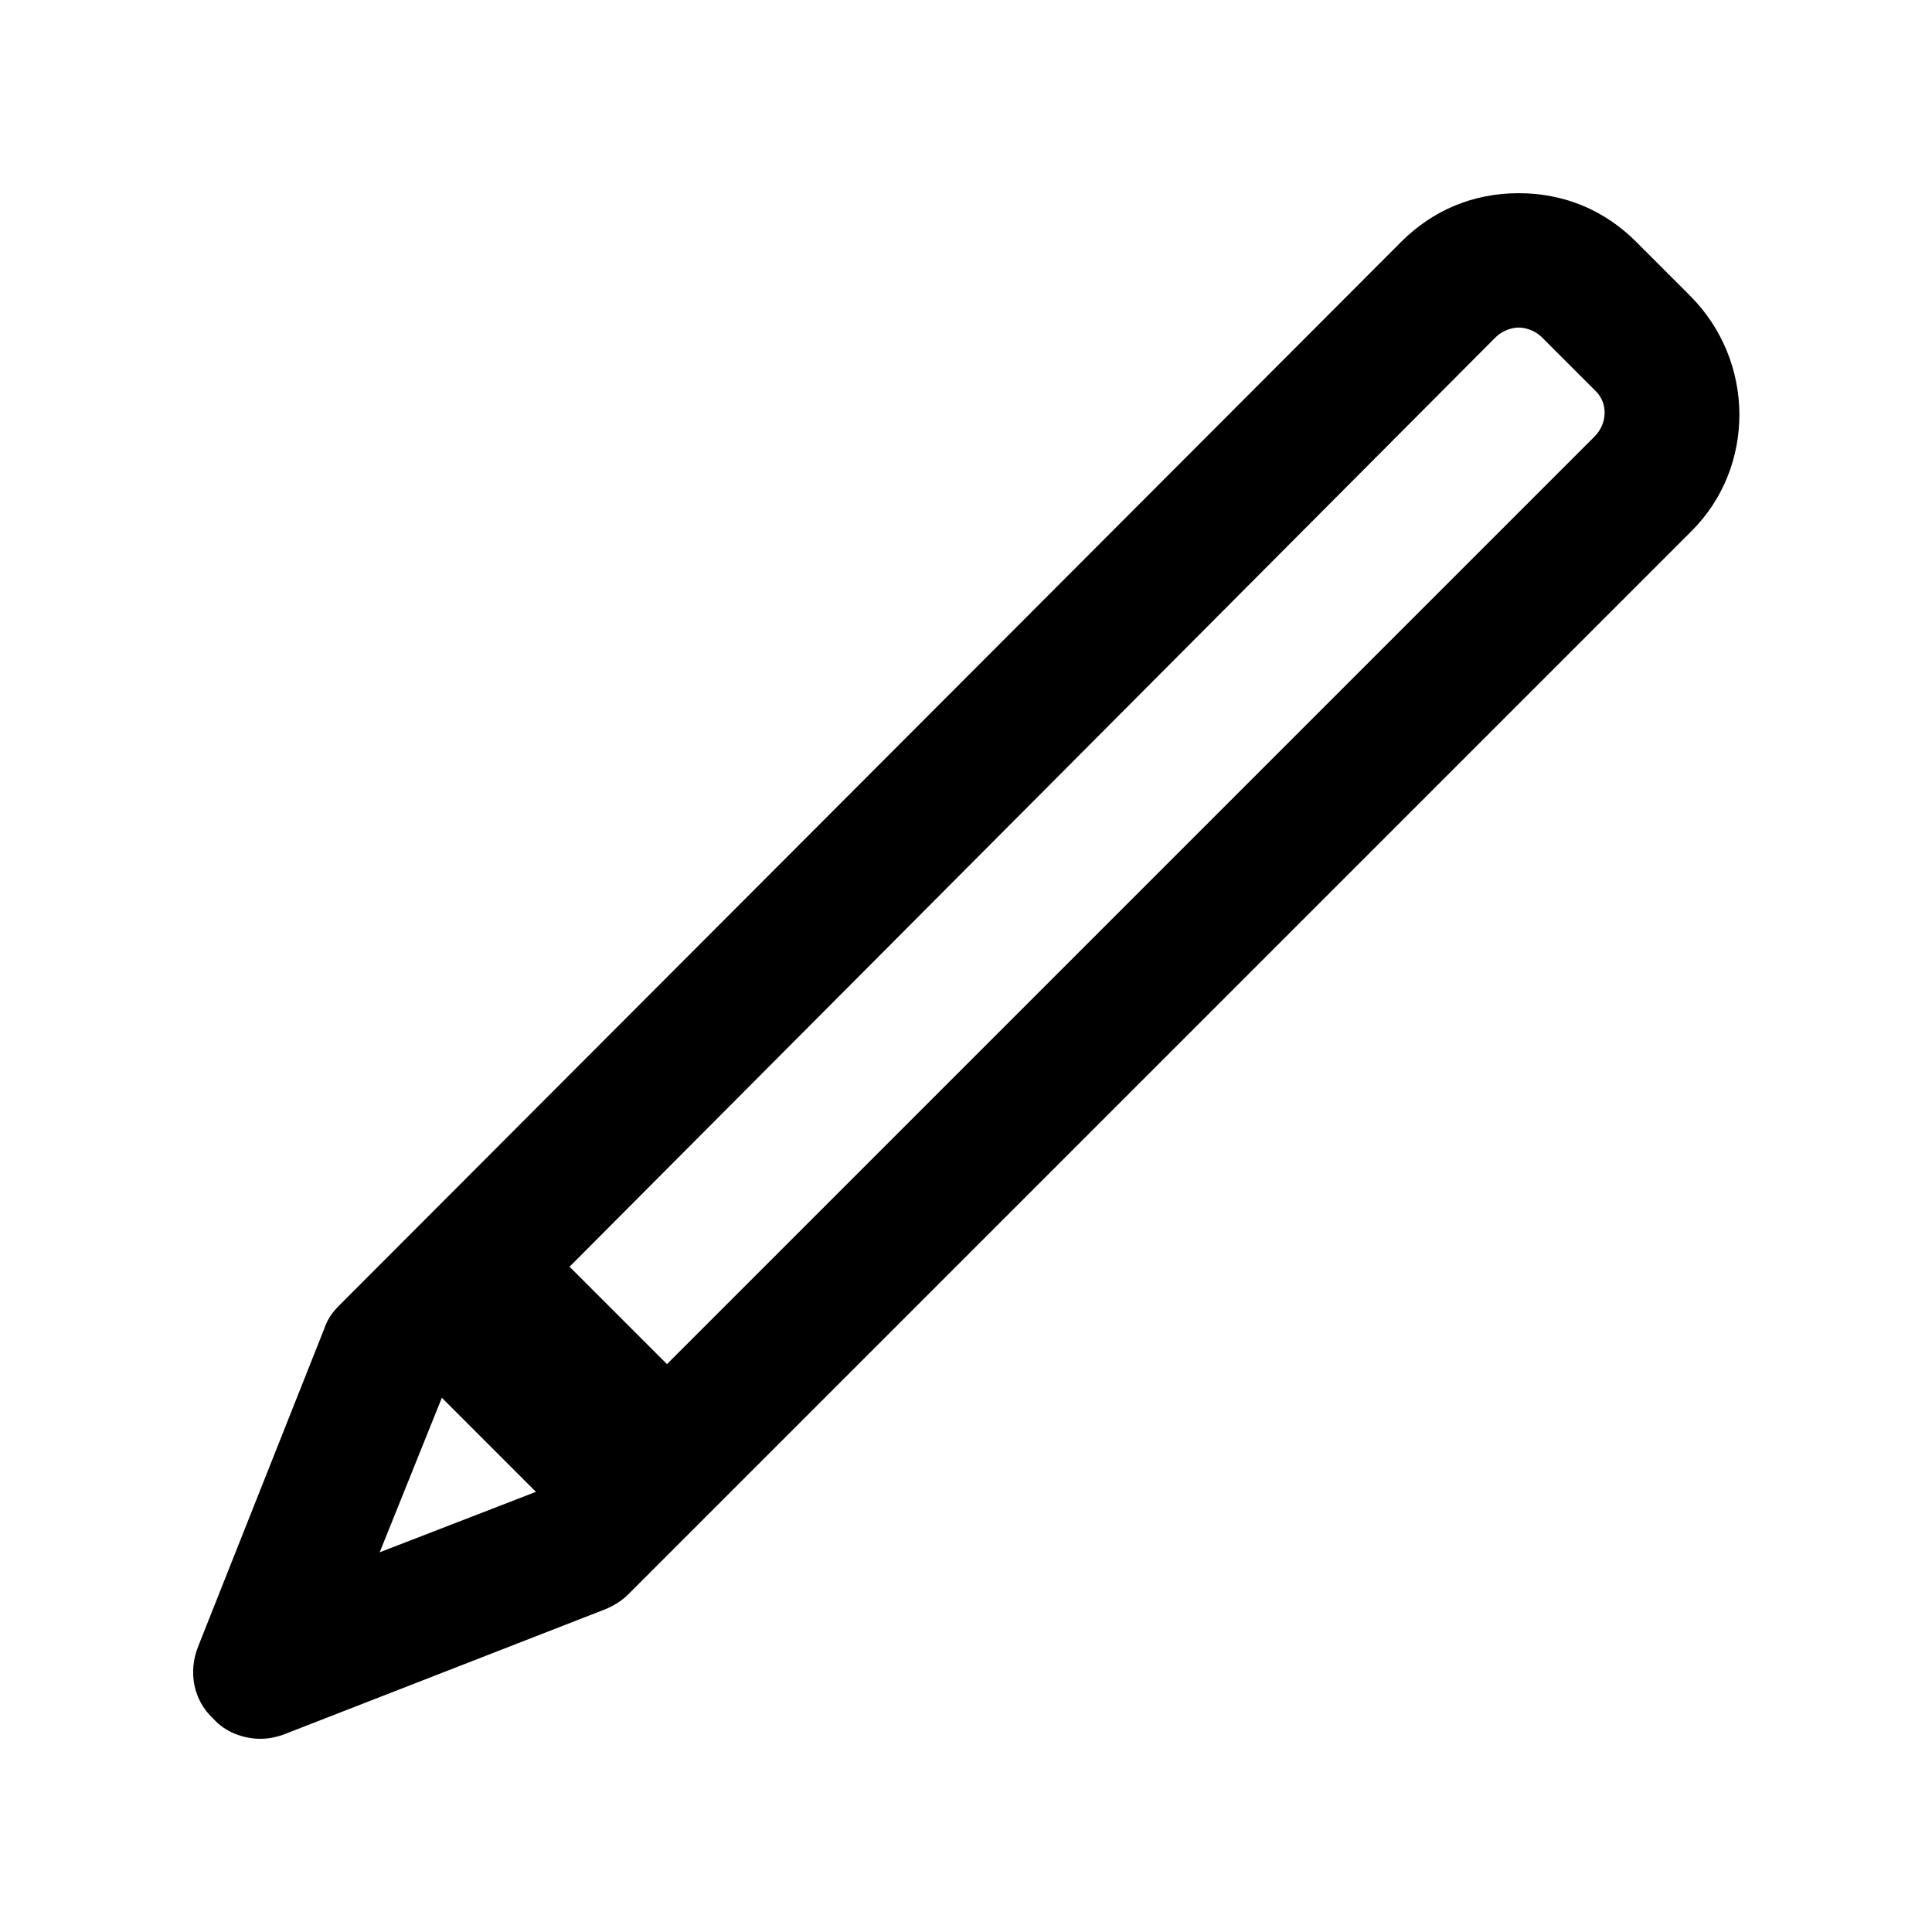 <!-- Generated by IcoMoon.io -->
<svg version="1.1" xmlns="http://www.w3.org/2000/svg" width="40" height="40" viewBox="0 0 40 40">
<title>di-pencil</title>
<path d="M34.991 6.122l-1.113-1.113c-0.661-0.661-1.496-1.009-2.435-1.009 0 0 0 0 0 0-0.939 0-1.774 0.348-2.435 1.009l-21.983 22.017c-0.139 0.139-0.243 0.278-0.313 0.487l-2.609 6.574c-0.209 0.522-0.104 1.113 0.313 1.496 0.243 0.278 0.626 0.417 0.974 0.417 0.174 0 0.348-0.035 0.522-0.104l6.609-2.574c0.174-0.070 0.348-0.174 0.487-0.313l22.017-22.017c1.322-1.322 1.322-3.513-0.035-4.87zM9.148 28.939l1.948 1.948-3.235 1.252 1.287-3.2zM33.009 9.043l-19.2 19.2-2.017-2.017 19.165-19.235c0.174-0.174 0.383-0.209 0.487-0.209s0.313 0.035 0.487 0.209l1.113 1.113c0.243 0.243 0.243 0.661-0.035 0.939z"></path>
</svg>
